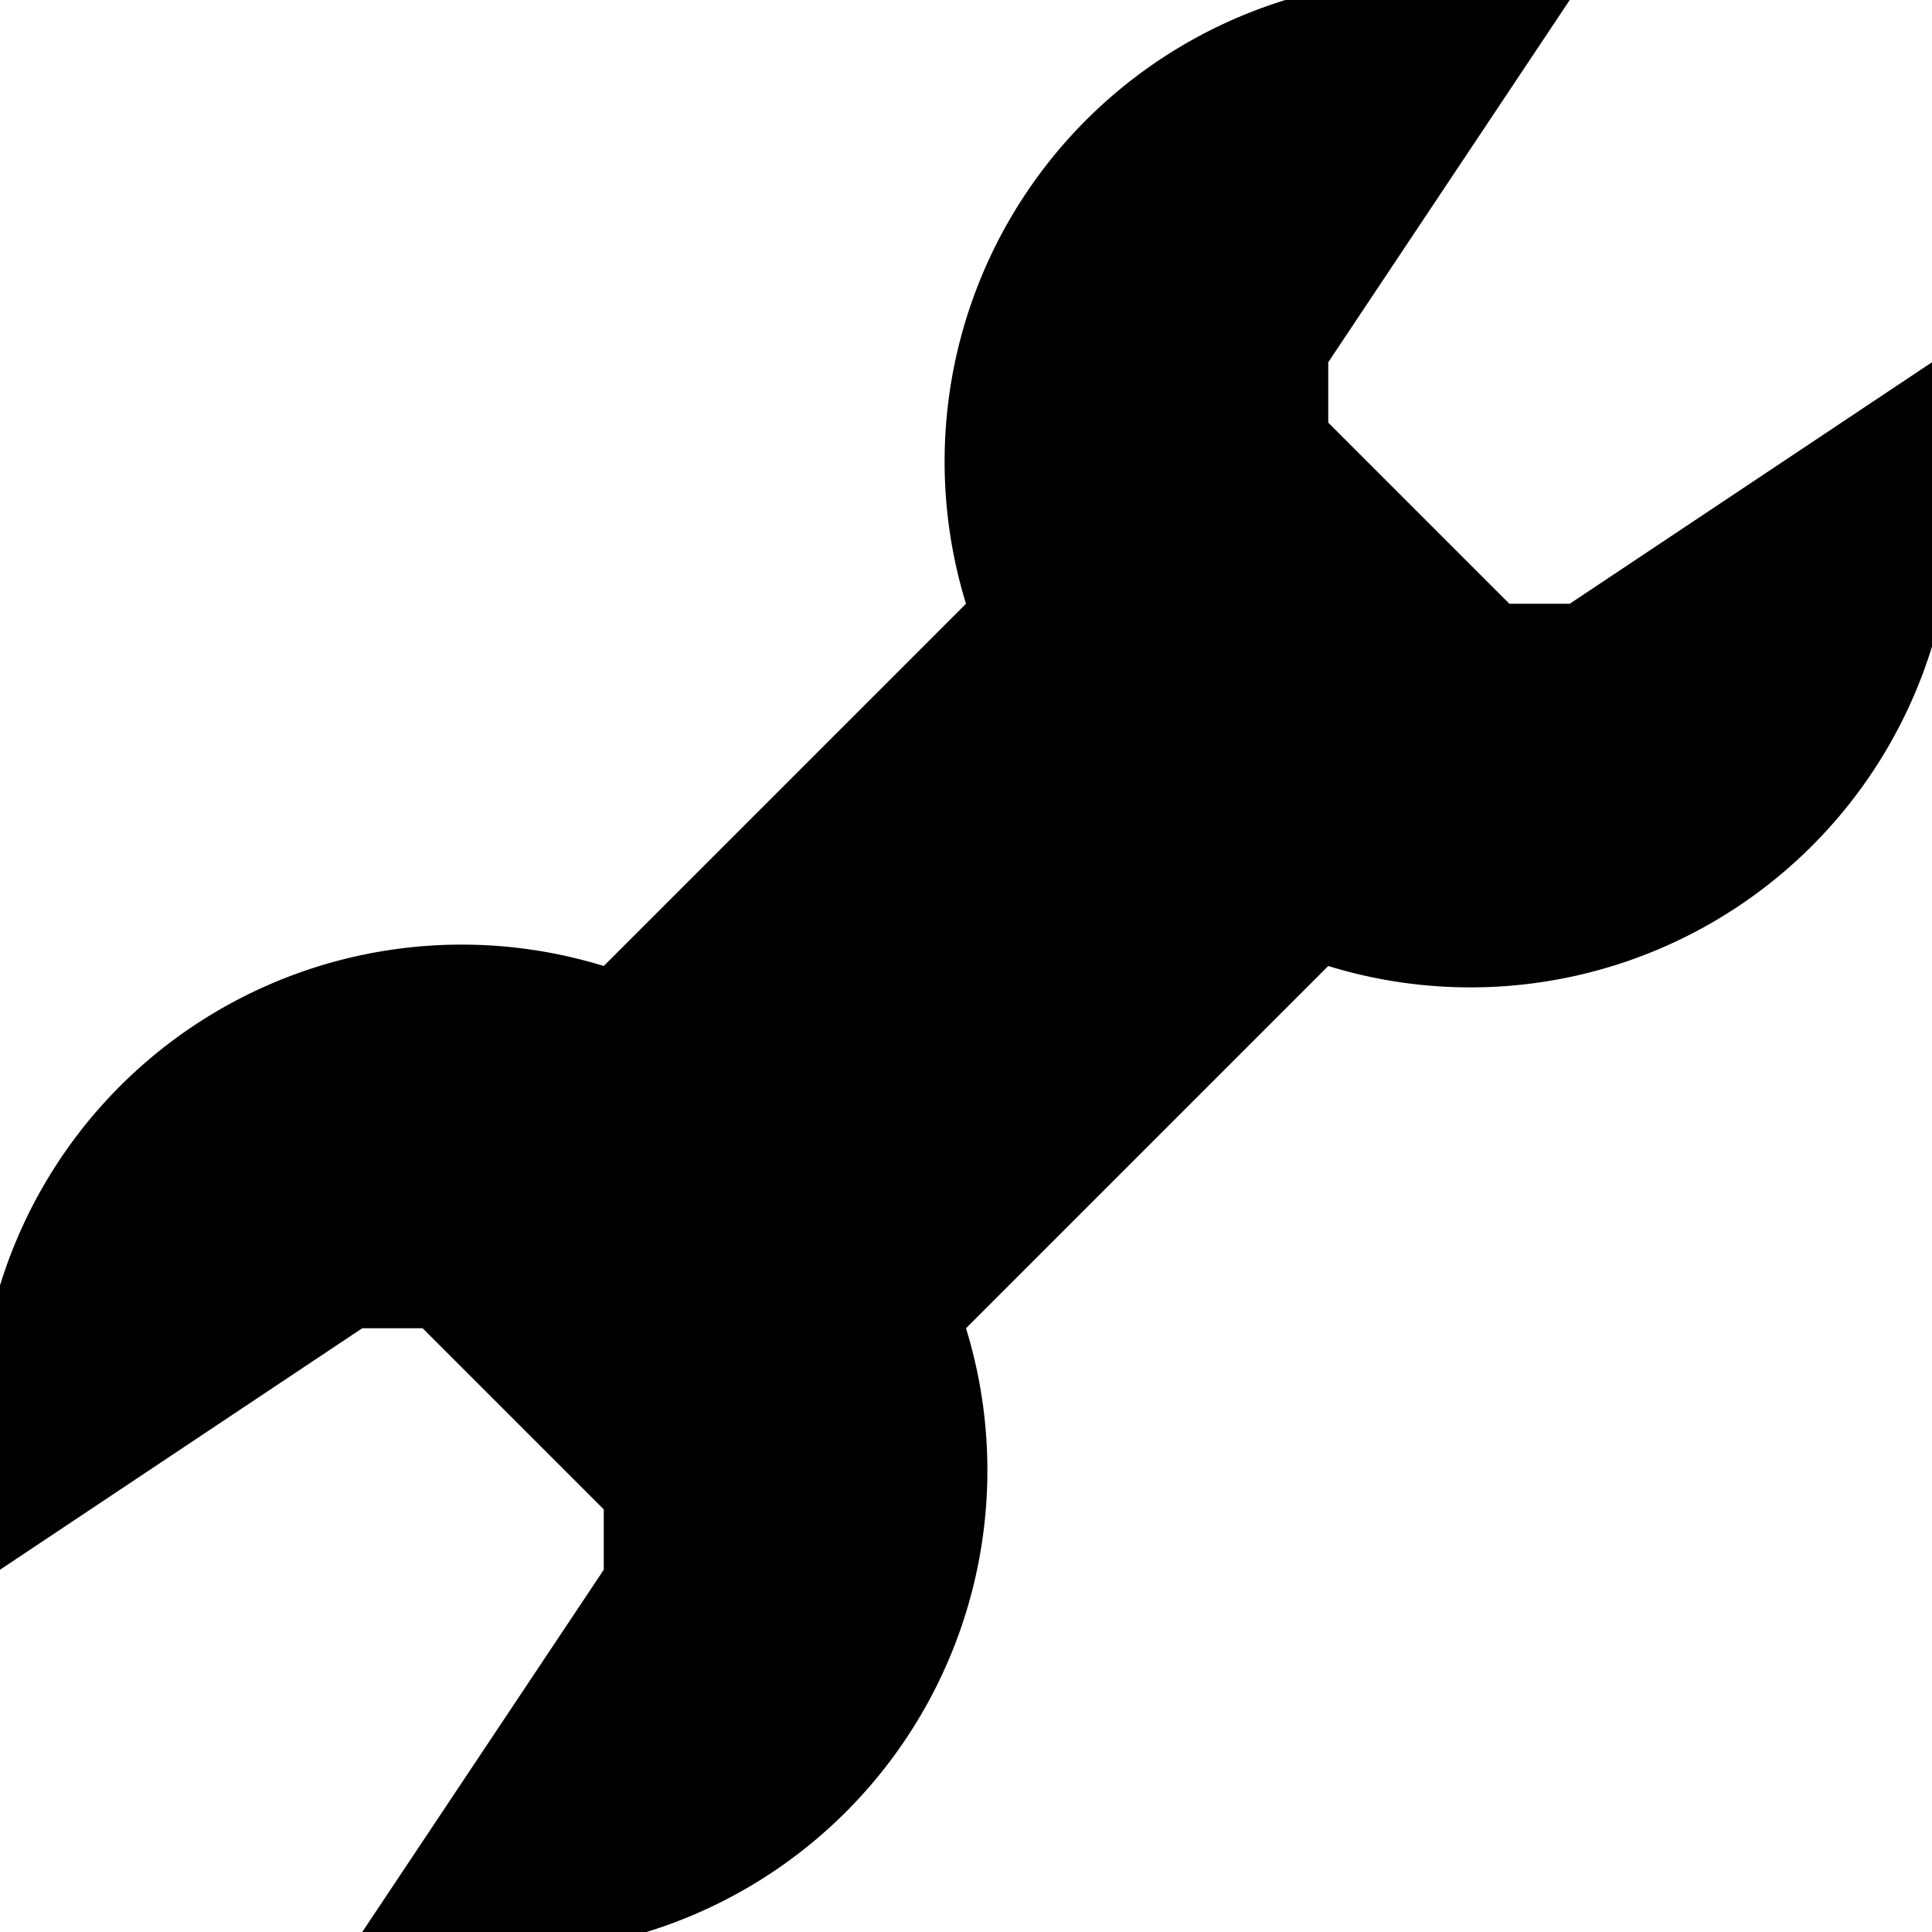 <svg version="1" xmlns="http://www.w3.org/2000/svg" width="32" height="32"><path d="M25 10h1l6-4a8 8 0 0 1-10 10l-6 6A8 8 0 0 1 6 32l4-6v-1l-3-3H6l-6 4a8 8 0 0 1 10-10l6-6A8 8 0 0 1 26 0l-4 6v1l3 3z"/></svg>